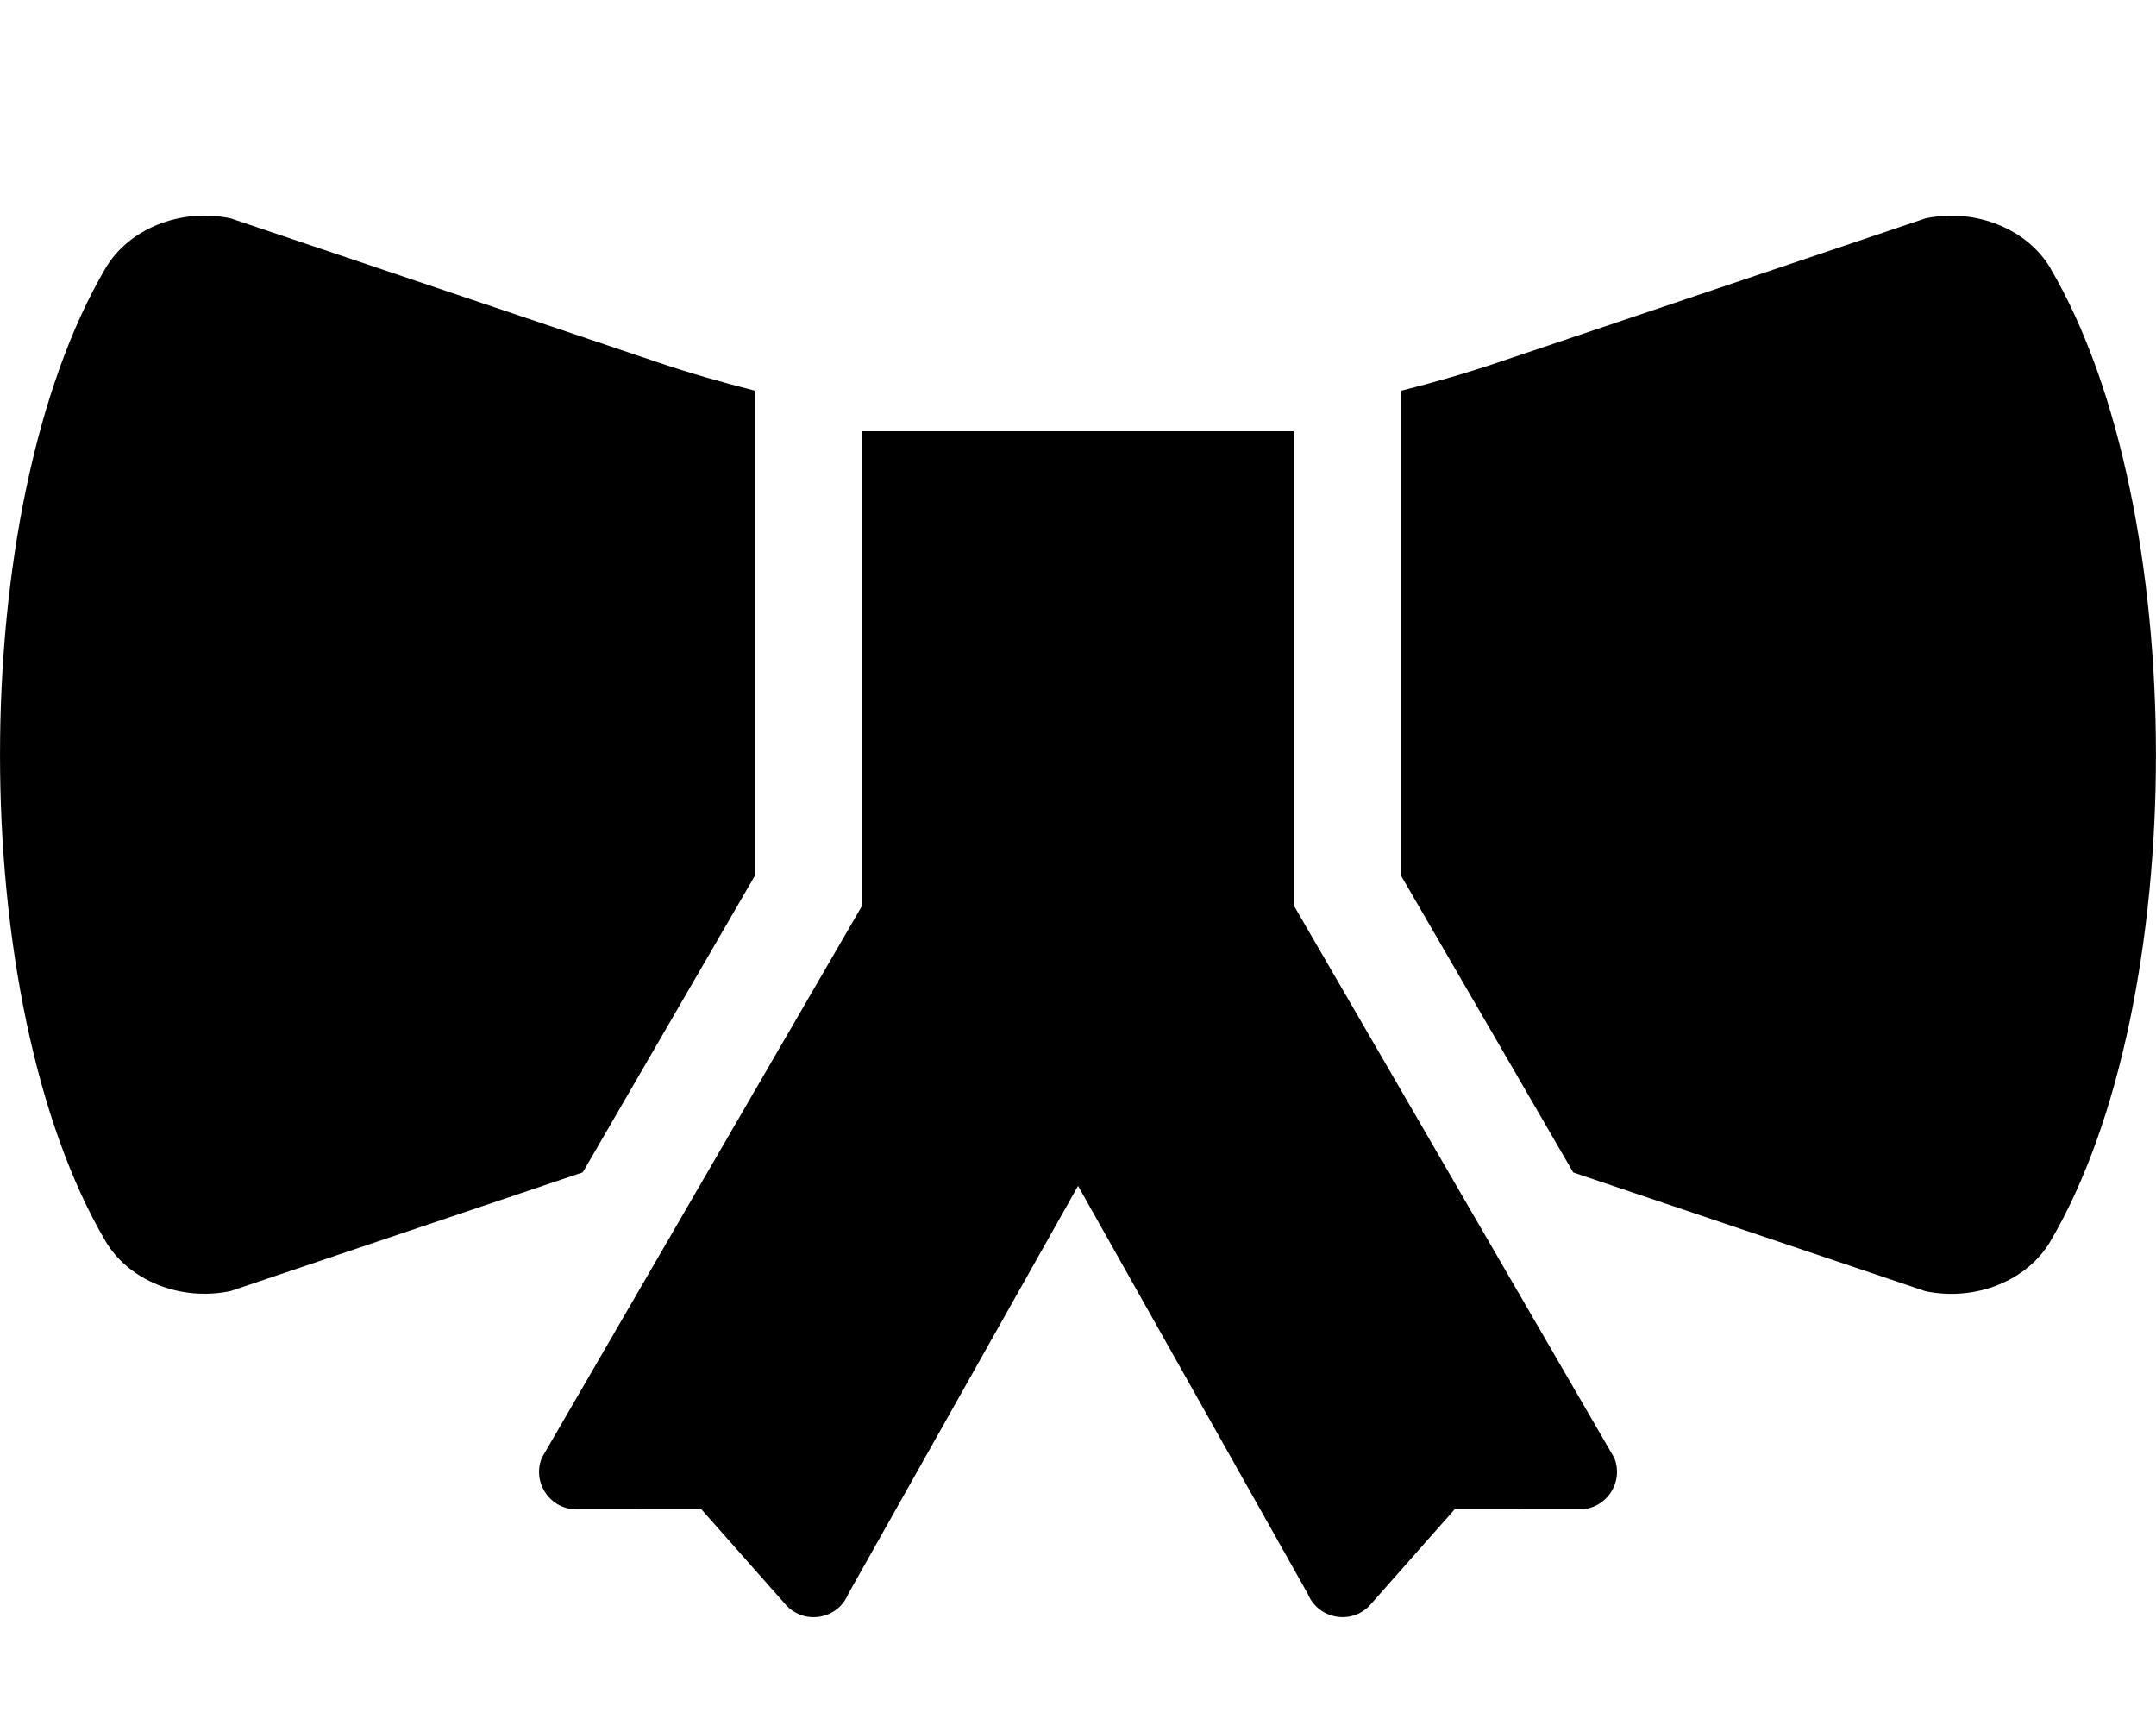 <!-- Generated by IcoMoon.io -->
<svg version="1.1" xmlns="http://www.w3.org/2000/svg" width="40" height="32" viewBox="0 0 40 32">
<title>diploma-solid</title>
<path d="M24 16.792v-8.792h-8v8.792l-5.947 10.25c-0.191 0.468 0.166 0.977 0.671 0.957l2.29 0.001 1.576 1.782c0.348 0.367 0.958 0.253 1.149-0.216l4.262-7.567 4.262 7.567c0.191 0.468 0.802 0.582 1.149 0.216l1.575-1.782 2.29-0.001c0.505 0.019 0.861-0.489 0.671-0.957l-5.947-10.25zM14 16.254v-9.008c-0.602-0.153-1.201-0.324-1.791-0.523l-7.935-2.674c-0.939-0.194-1.891 0.204-2.314 0.923-2.613 4.434-2.613 13.622 0 18.056 0.424 0.719 1.376 1.117 2.314 0.923l6.538-2.203 3.188-5.494zM38.040 4.973c-0.424-0.719-1.376-1.117-2.314-0.923l-7.935 2.674c-0.59 0.199-1.188 0.371-1.791 0.523v9.008l3.188 5.495 6.537 2.203c0.939 0.194 1.891-0.204 2.314-0.923 2.613-4.434 2.613-13.622 0-18.056z"></path>
</svg>
